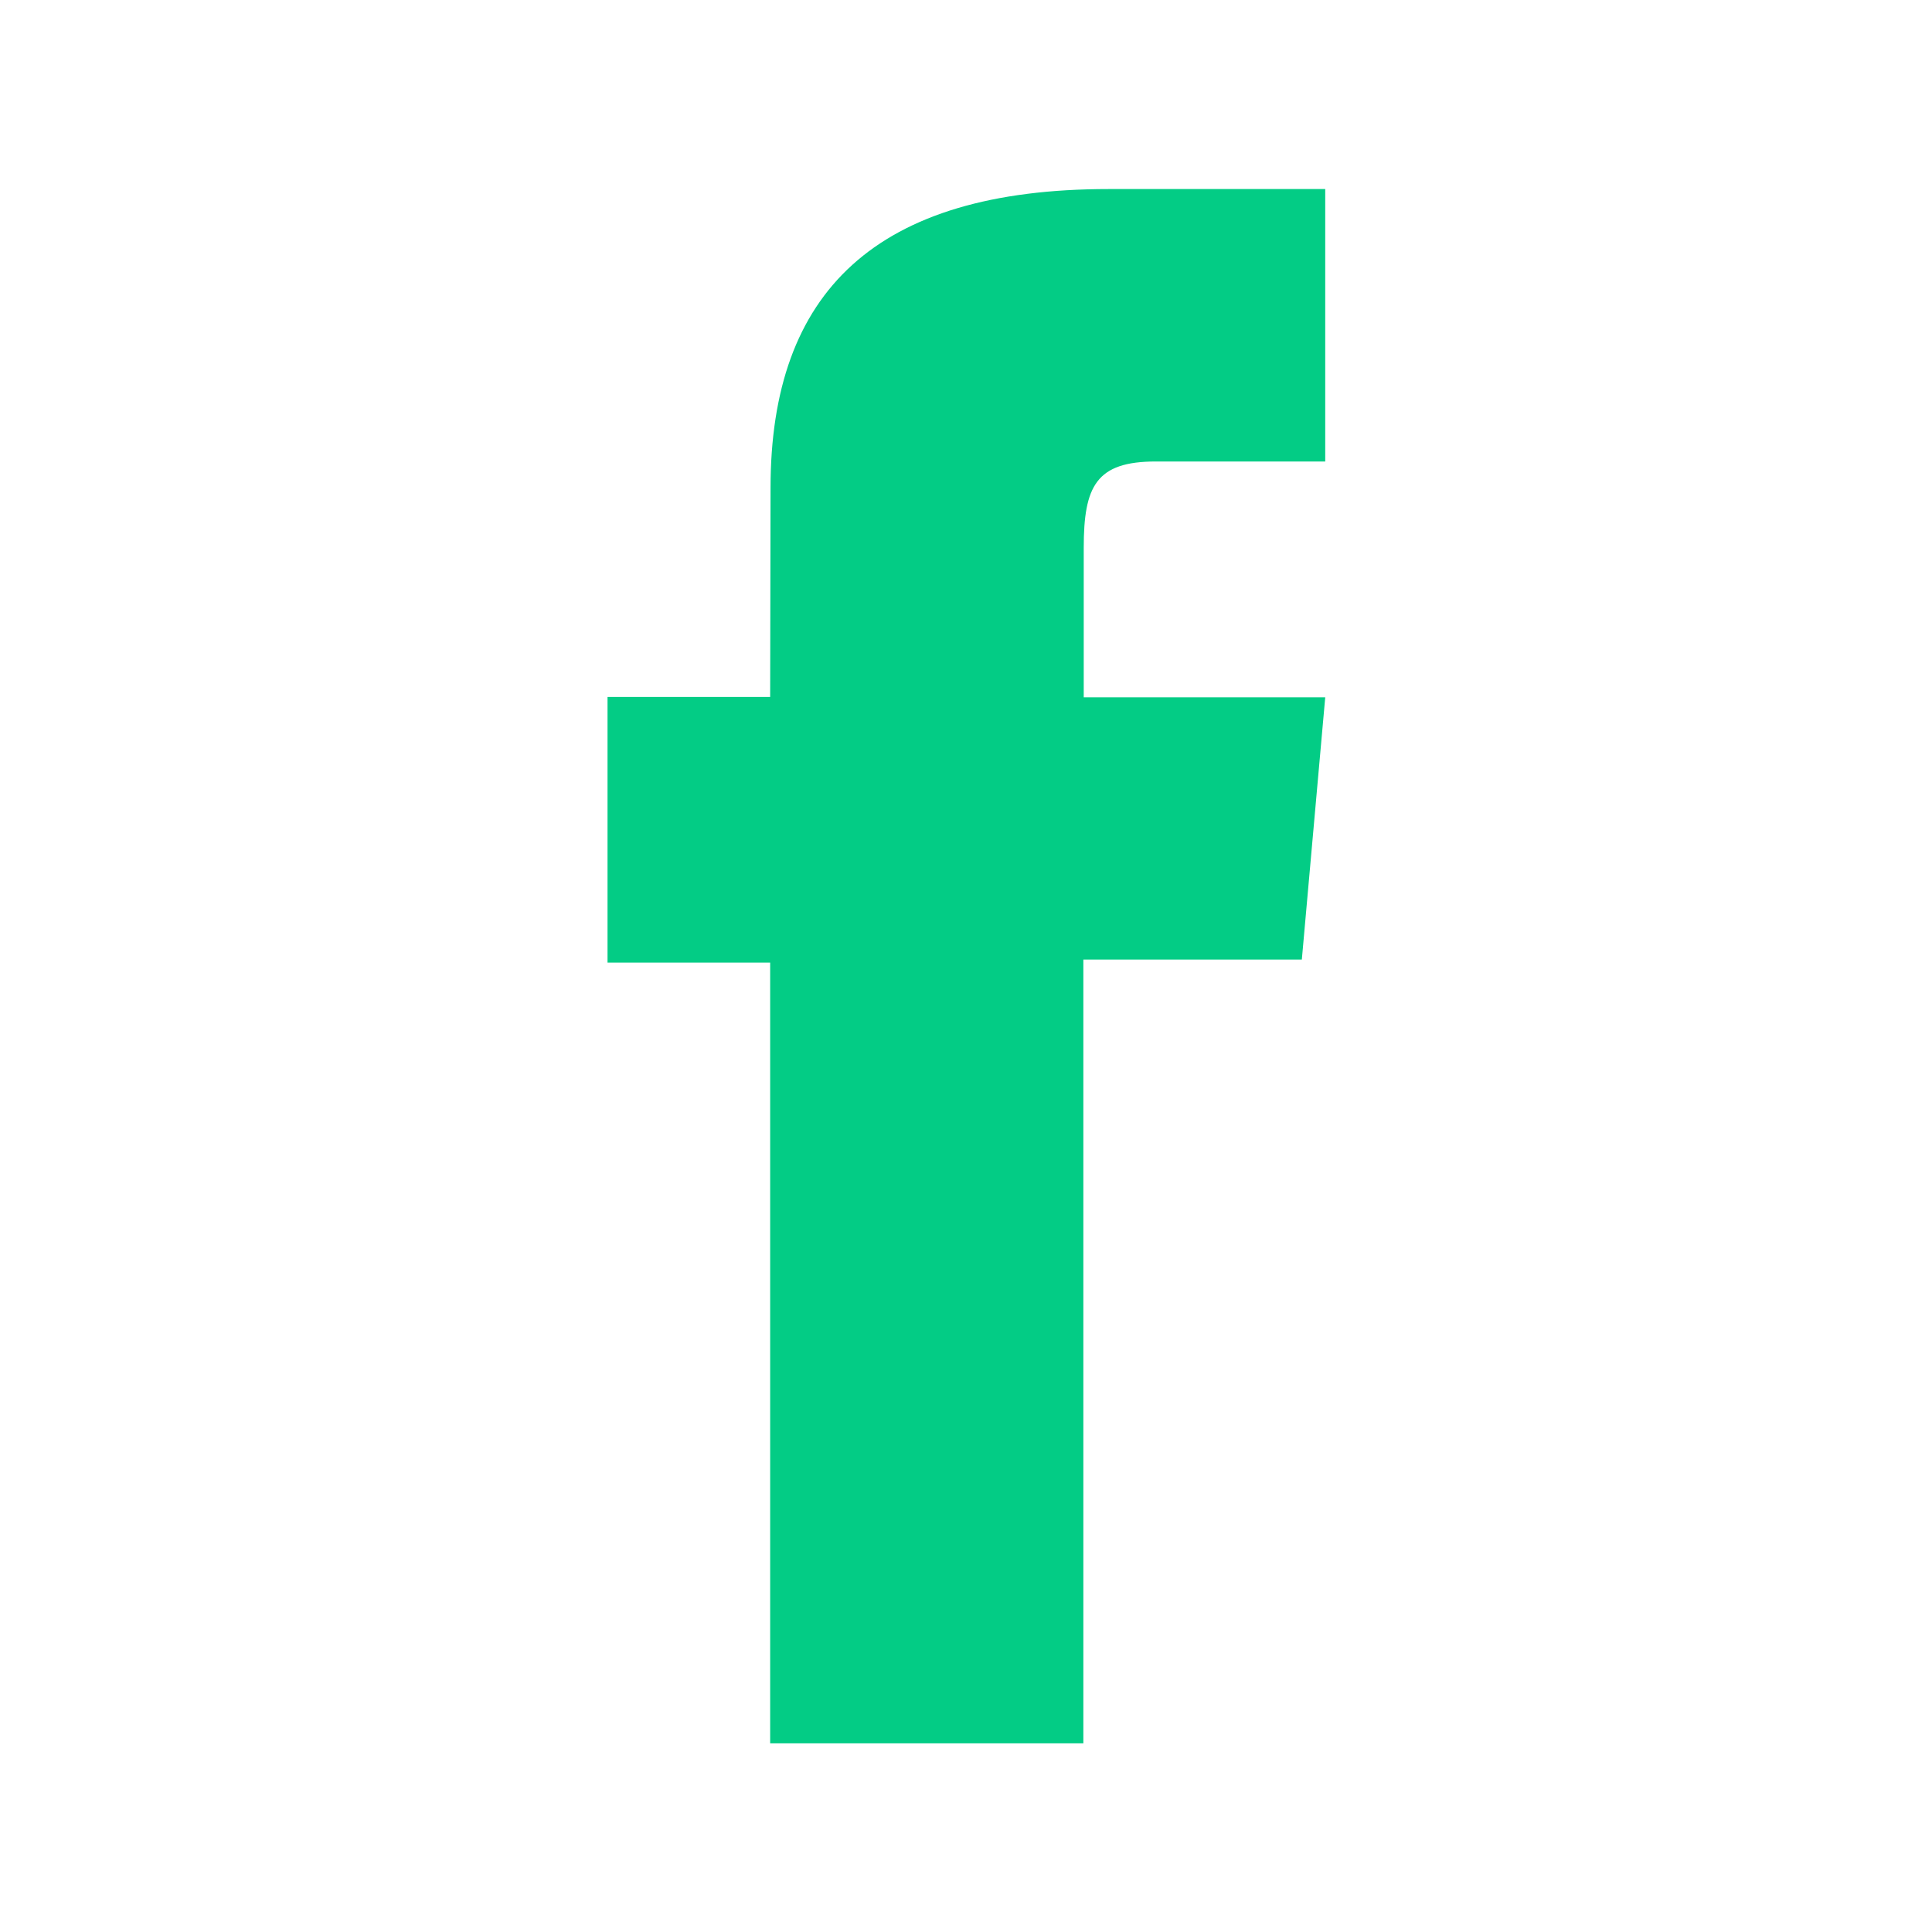 <?xml version="1.0" encoding="utf-8"?>
<!-- Generator: Adobe Illustrator 18.1.1, SVG Export Plug-In . SVG Version: 6.00 Build 0)  -->
<svg version="1.1" id="Ebene_1" xmlns="http://www.w3.org/2000/svg" xmlns:xlink="http://www.w3.org/1999/xlink" x="0px" y="0px"
	 viewBox="185 -186.3 512 512" enable-background="new 185 -186.3 512 512" xml:space="preserve">
<path id="facebook-icon" fill="#03CC85" d="M389.1-1.6h-43.1v70.4h43.1v206.9h83V68h57.9l6.2-69.5h-64c0,0,0-26,0-39.6
	c0-16.4,3.3-22.9,19.1-22.9c12.8,0,44.9,0,44.9,0v-72.2c0,0-47.3,0-57.4,0c-61.7,0-89.6,27.2-89.6,79.2
	C389.1-11.7,389.1-1.6,389.1-1.6z"/>
</svg>
